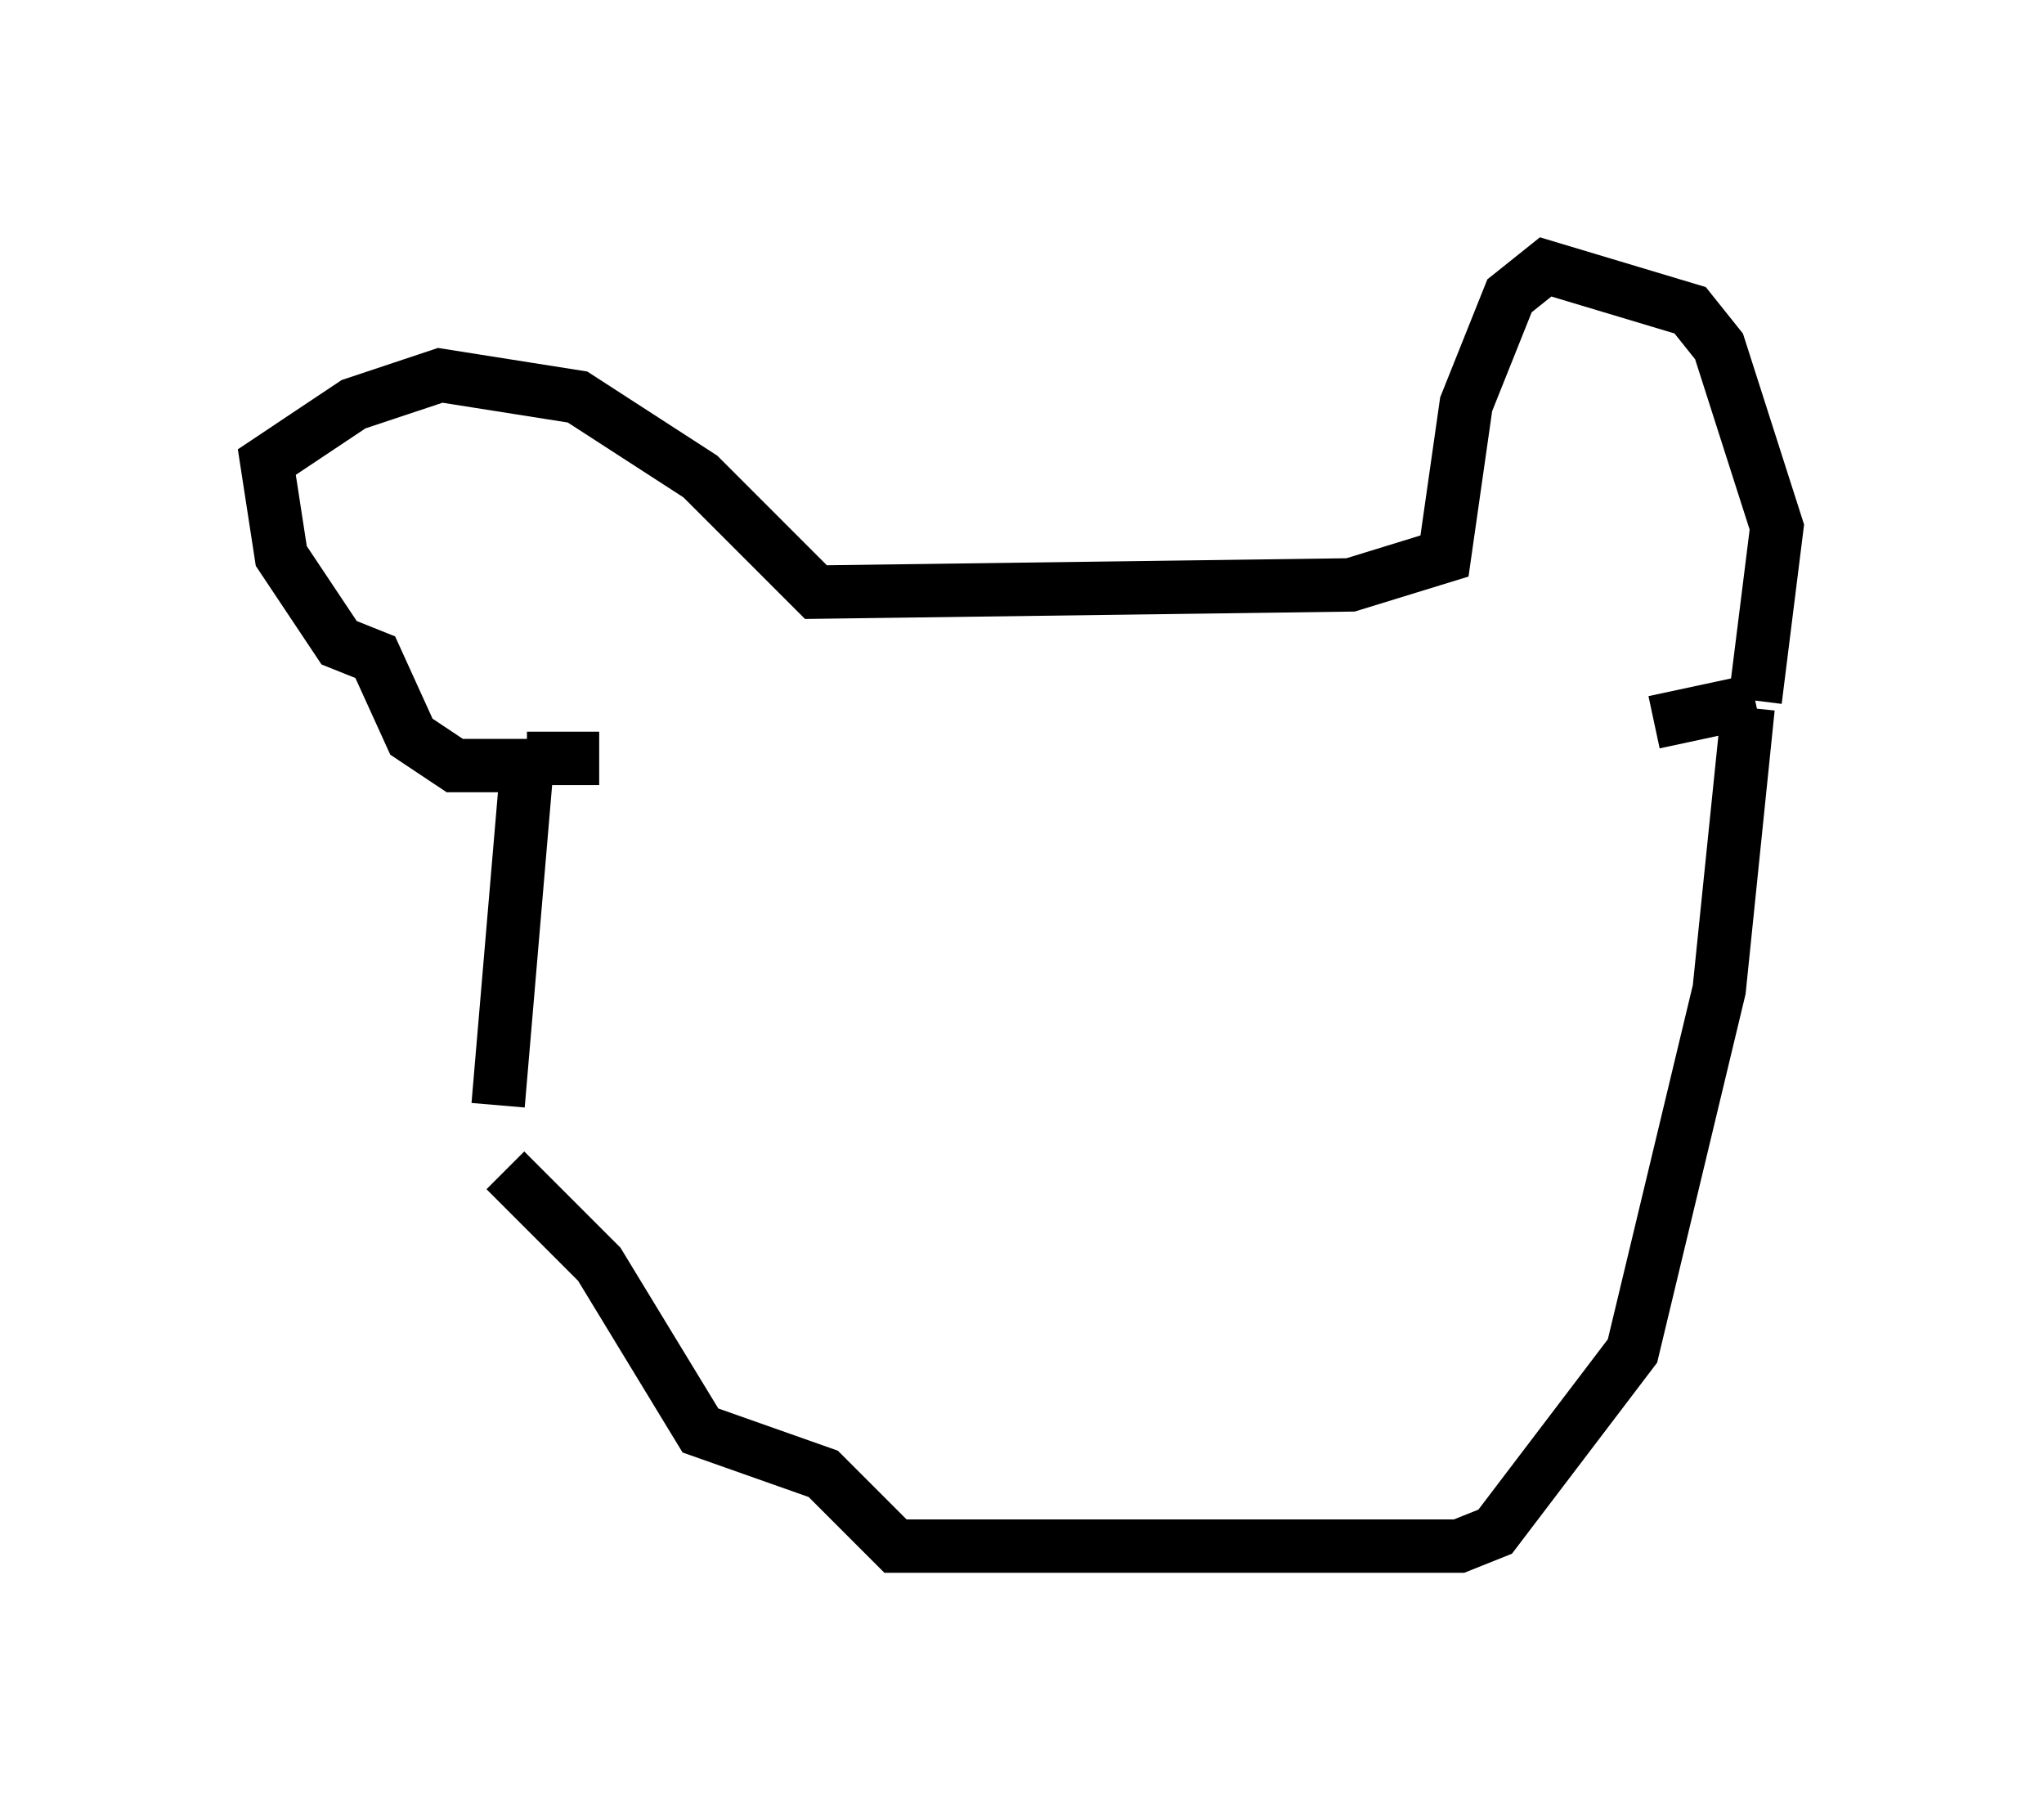<?xml version="1.0" encoding="utf-8" ?>
<svg baseProfile="full" height="33.951" version="1.1" width="38.281" xmlns="http://www.w3.org/2000/svg" xmlns:ev="http://www.w3.org/2001/xml-events" xmlns:xlink="http://www.w3.org/1999/xlink"><defs /><rect fill="white" height="33.951" width="38.281" x="0" y="0" /><path d="M9.465, 20.561 m0.0, 1.353 l1.759, 1.759 1.894, 3.112 l2.3, 0.812 1.353, 1.353 l10.555, 0.0 0.677, -0.271 l2.571, -3.383 1.624, -6.766 l0.541, -5.277 m-23.41, 7.442 l0.541, -6.36 m0.0, 0.0 l-1.353, 0.0 -0.812, -0.541 l-0.677, -1.488 -0.677, -0.271 l-1.083, -1.624 -0.271, -1.759 l1.624, -1.083 1.624, -0.541 l2.571, 0.406 2.3, 1.488 l2.165, 2.165 10.013, -0.135 l1.759, -0.541 0.406, -2.842 l0.812, -2.03 0.677, -0.541 l2.706, 0.812 0.541, 0.677 l1.083, 3.383 -0.406, 3.248 m0.0, 0.0 l-1.894, 0.406 m-21.109, 0.677 l1.353, 0.0 " fill="none" stroke="black" stroke-width="1" /></svg>